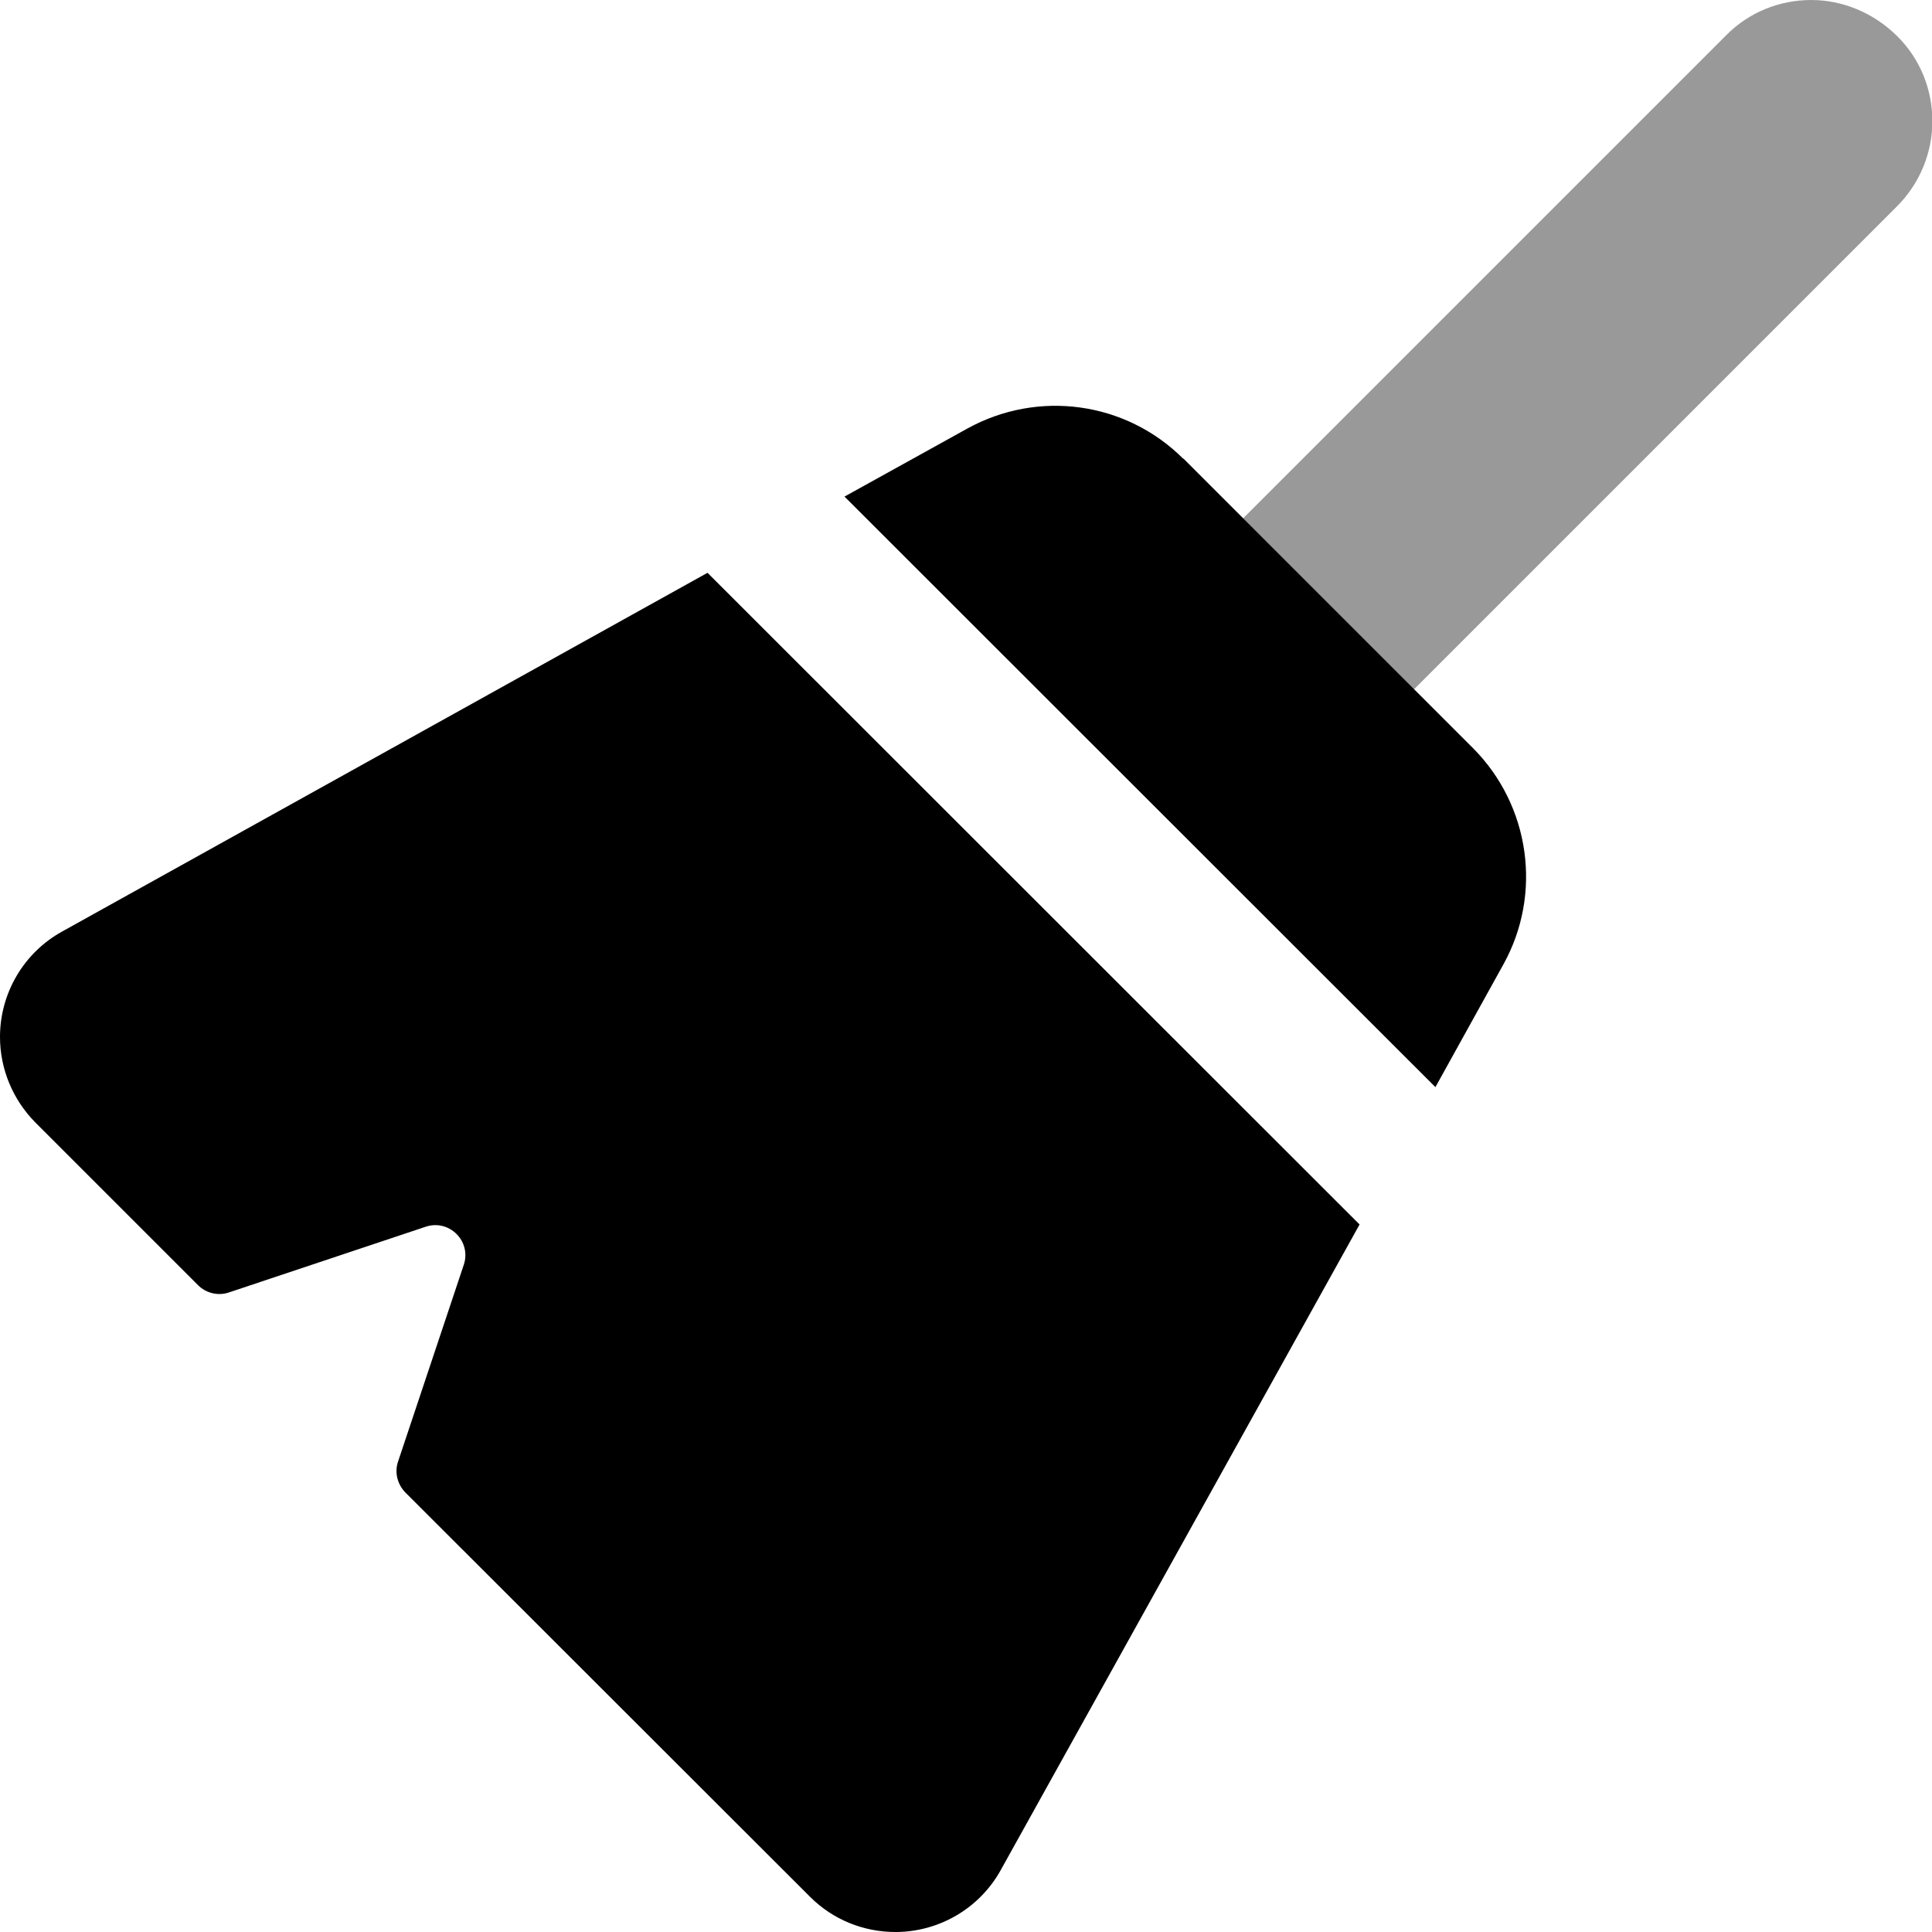 <svg fill="currentColor" xmlns="http://www.w3.org/2000/svg" viewBox="0 0 512 512"><!--! Font Awesome Pro 6.7.2 by @fontawesome - https://fontawesome.com License - https://fontawesome.com/license (Commercial License) Copyright 2024 Fonticons, Inc. --><defs><style>.fa-secondary{opacity:.4}</style></defs><path class="fa-secondary" d="M329.4 137.4c15.1 15.1 30.2 30.2 45.3 45.3l128-128c6.2-6.2 9.4-14.4 9.4-22.6s-3.1-16.4-9.4-22.6S488.2 0 480 0s-16.4 3.1-22.6 9.4l-128 128z"/><path class="fa-primary" d="M313.6 121.6c-15.2-15.2-38.5-18.4-57.3-8l-32.5 18L380.4 288.1l18-32.5c10.4-18.7 7.1-42.1-8-57.3l-76.8-76.8zM187.5 151.8L16.4 246.9C6.3 252.5 0 263.2 0 274.8c0 8.5 3.4 16.6 9.3 22.6l43.2 43.2c2.1 2.1 5.3 2.9 8.2 1.9l52.1-17.4c6.3-2.1 12.2 3.9 10.1 10.1l-17.4 52.1c-1 2.9-.2 6 1.9 8.2L214.7 502.7c6 6 14.1 9.3 22.6 9.3c11.6 0 22.3-6.3 27.9-16.4l95.1-171.1L187.5 151.8z"/></svg>